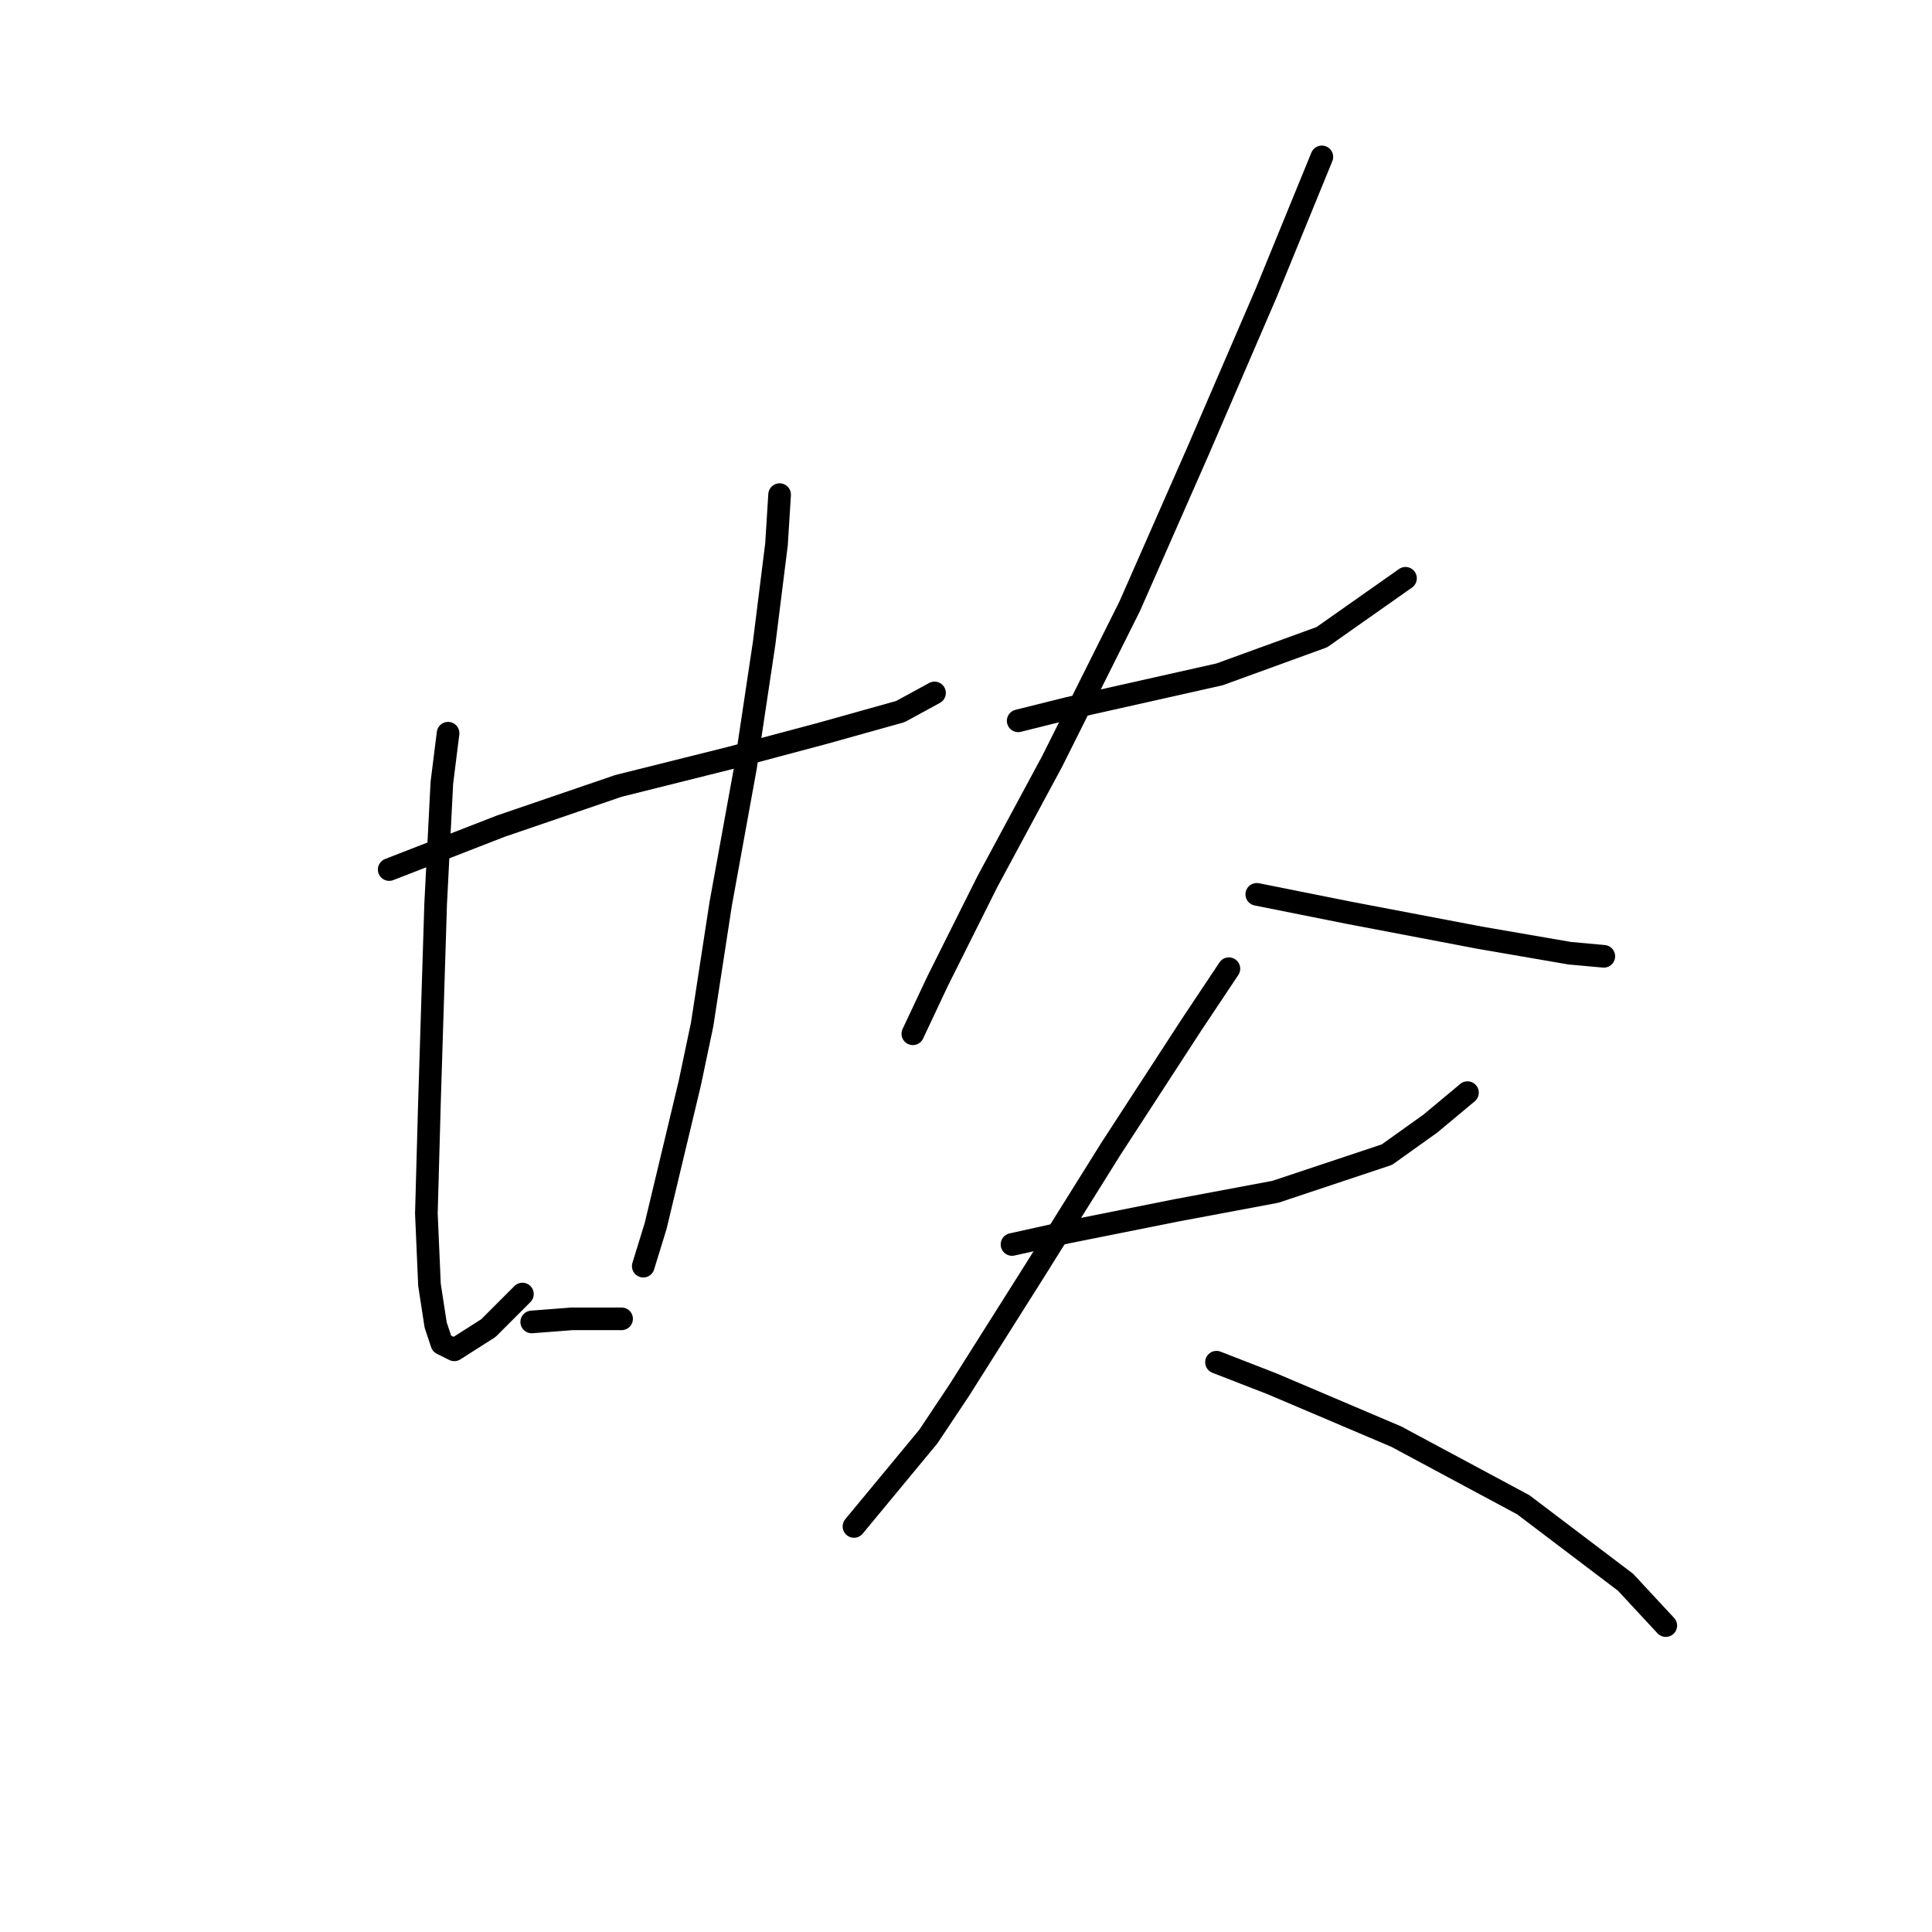 <?xml version="1.0" standalone="no"?>
    <svg width="256" height="256" xmlns="http://www.w3.org/2000/svg" version="1.1">
    <polyline stroke="black" stroke-width="3" stroke-linecap="round" fill="transparent" stroke-linejoin="round" points="51.57 115.22 66.35 109.472 81.952 104.135 96.733 100.44 109.05 97.155 119.314 94.281 123.83 91.818 123.83 91.818 " />
        <polyline stroke="black" stroke-width="3" stroke-linecap="round" fill="transparent" stroke-linejoin="round" points="59.371 97.155 58.549 103.724 57.728 119.737 56.907 146.013 56.497 160.794 56.907 170.237 57.728 175.574 58.549 178.038 60.192 178.859 64.708 175.985 69.224 171.469 69.224 171.469 " />
        <polyline stroke="black" stroke-width="3" stroke-linecap="round" fill="transparent" stroke-linejoin="round" points="103.302 65.541 102.891 72.11 101.249 85.249 98.785 101.672 95.501 119.737 93.037 135.749 91.395 143.55 86.879 162.436 85.237 167.773 85.237 167.773 " />
        <polyline stroke="black" stroke-width="3" stroke-linecap="round" fill="transparent" stroke-linejoin="round" points="70.456 175.164 75.793 174.753 80.31 174.753 82.363 174.753 82.363 174.753 " />
        <polyline stroke="black" stroke-width="3" stroke-linecap="round" fill="transparent" stroke-linejoin="round" points="134.916 95.513 141.485 93.871 161.603 89.354 175.152 84.428 186.237 76.627 186.237 76.627 " />
        <polyline stroke="black" stroke-width="3" stroke-linecap="round" fill="transparent" stroke-linejoin="round" points="175.152 20.789 167.761 38.854 158.729 59.793 149.696 80.322 139.432 100.85 130.81 116.863 124.241 130.001 120.956 136.981 120.956 136.981 " />
        <polyline stroke="black" stroke-width="3" stroke-linecap="round" fill="transparent" stroke-linejoin="round" points="166.53 118.505 172.688 119.737 178.847 120.968 196.091 124.253 207.997 126.306 212.514 126.716 212.514 126.716 " />
        <polyline stroke="black" stroke-width="3" stroke-linecap="round" fill="transparent" stroke-linejoin="round" points="134.095 164.899 141.485 163.257 155.855 160.383 168.993 157.92 183.774 152.993 189.522 148.887 194.448 144.781 194.448 144.781 " />
        <polyline stroke="black" stroke-width="3" stroke-linecap="round" fill="transparent" stroke-linejoin="round" points="162.834 128.359 157.908 135.749 147.233 152.172 136.969 168.595 127.115 184.196 123.009 190.355 113.155 202.261 113.155 202.261 " />
        <polyline stroke="black" stroke-width="3" stroke-linecap="round" fill="transparent" stroke-linejoin="round" points="161.192 180.501 168.583 183.375 185.005 190.355 201.839 199.387 215.388 209.652 220.725 215.4 220.725 215.4 " />
        </svg>